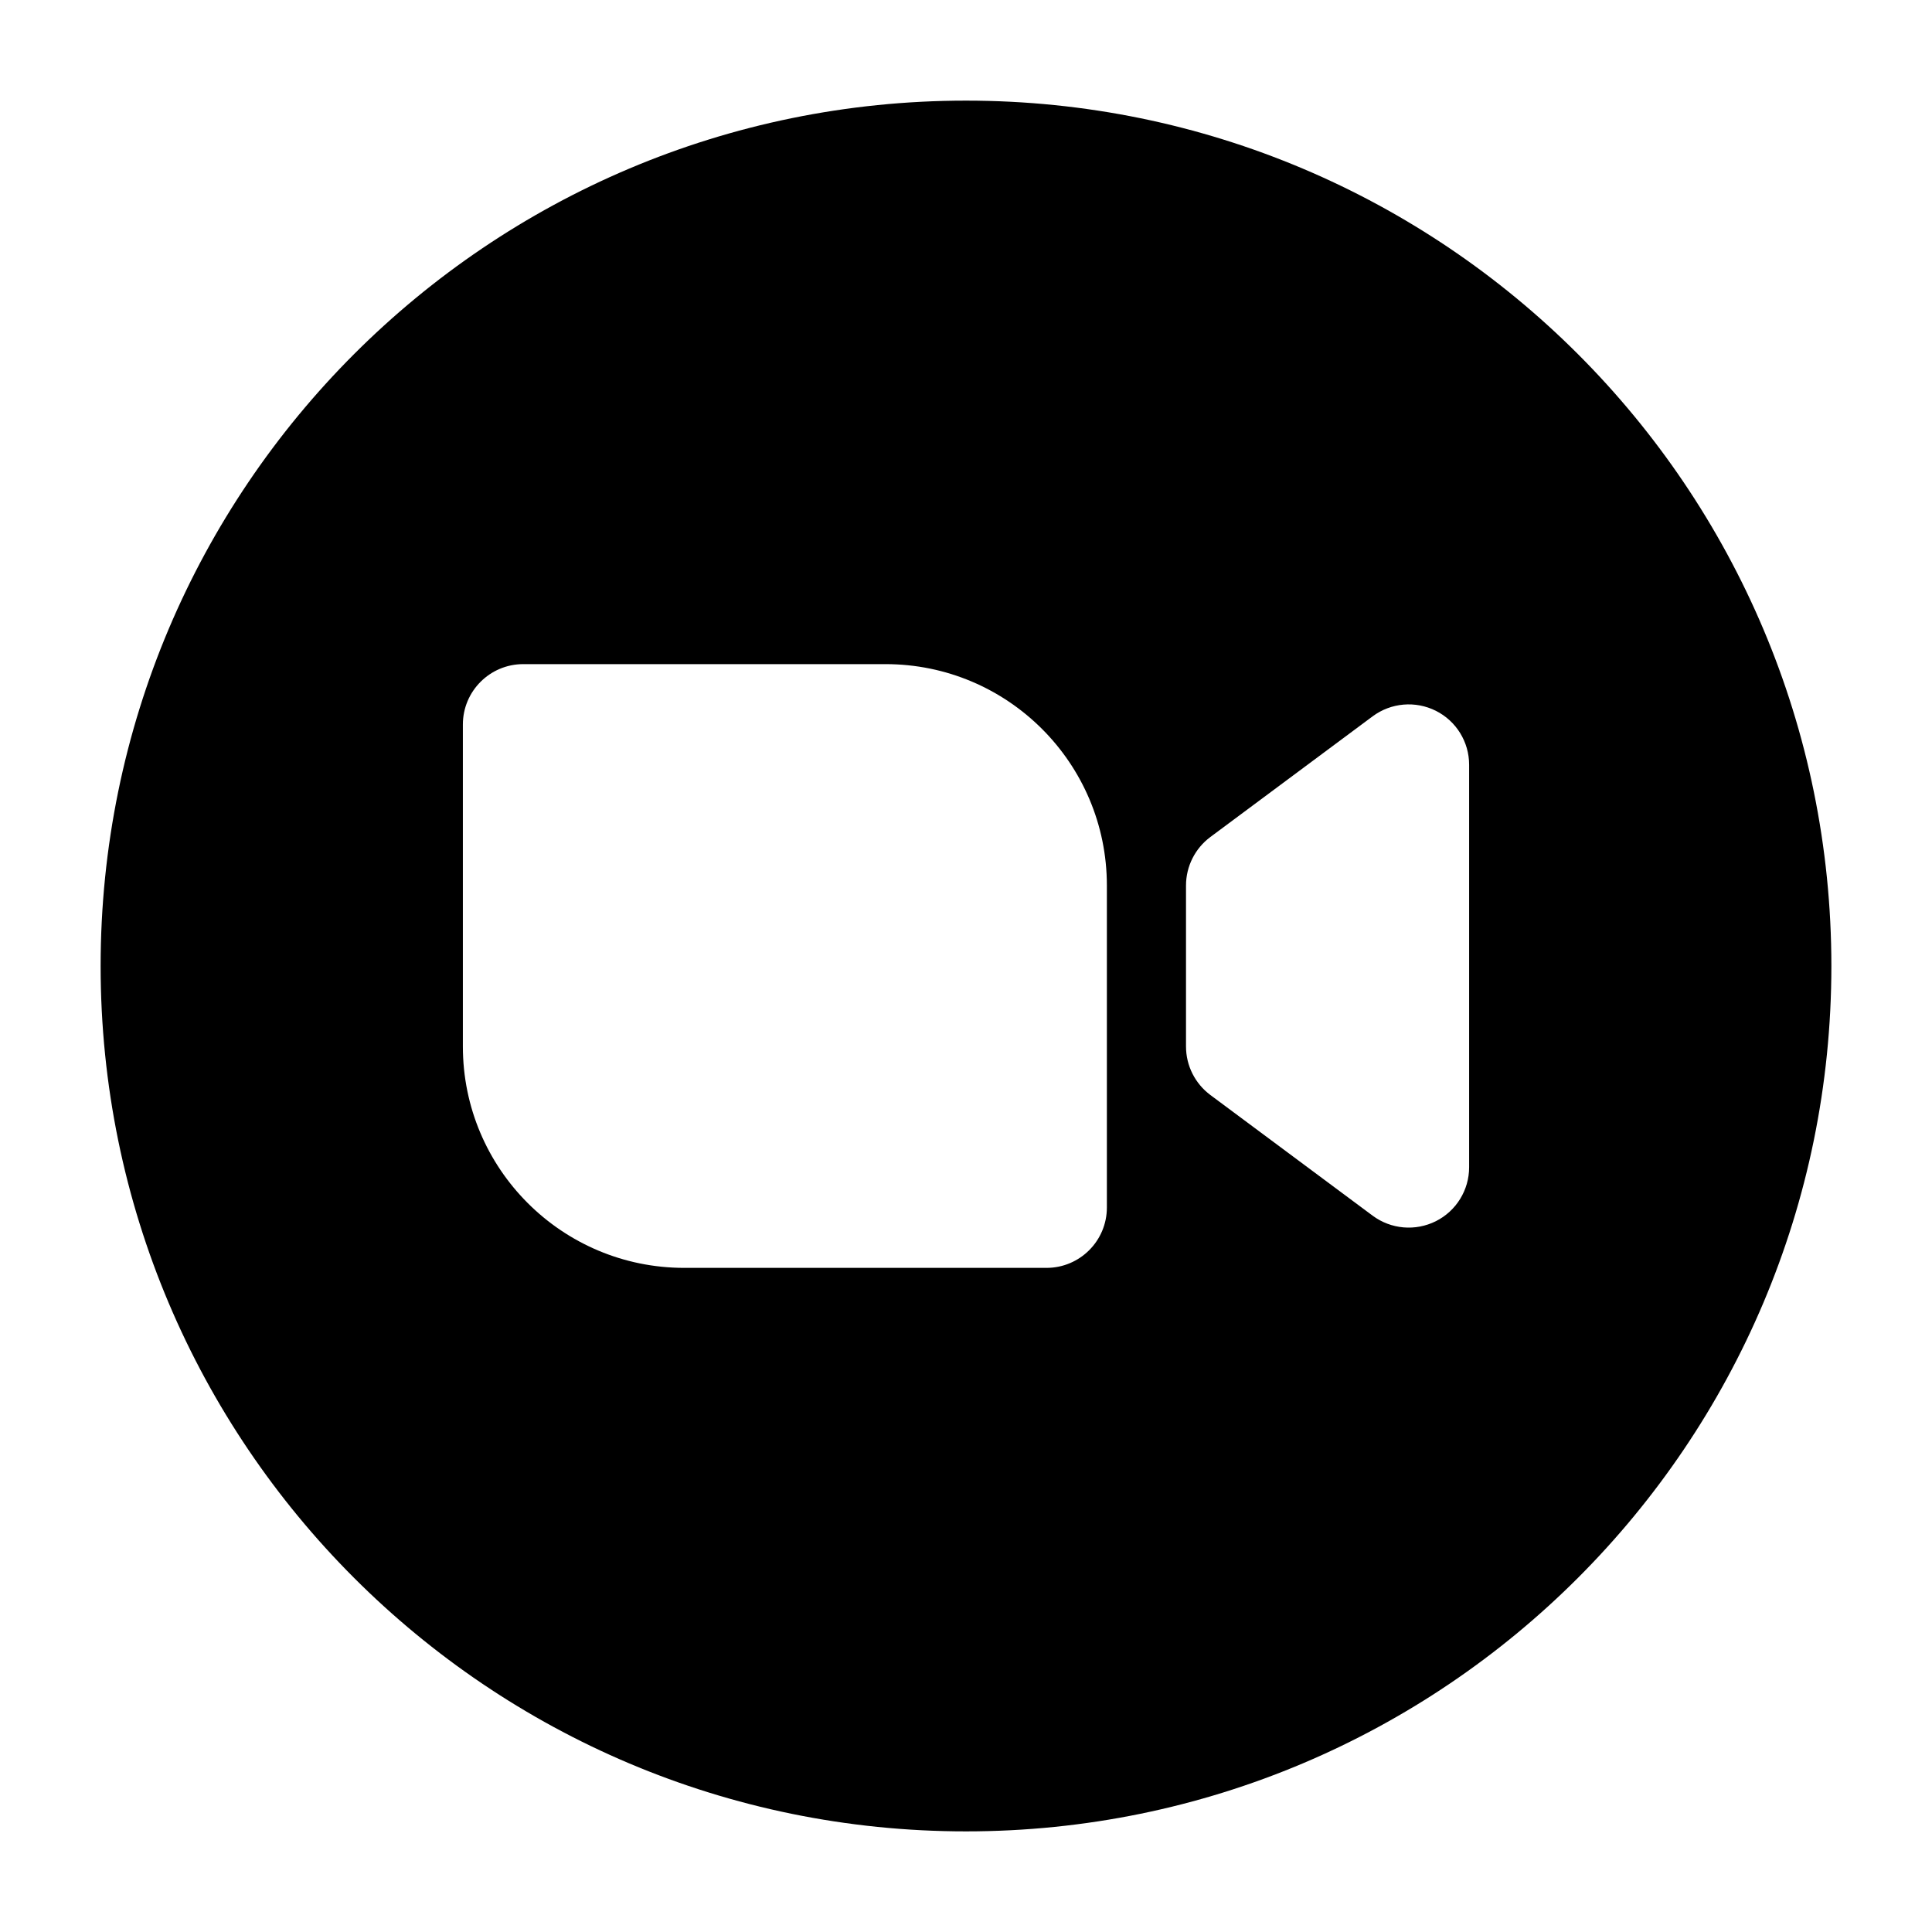 <svg width="24" height="24" viewBox="0 0 24 24" xmlns="http://www.w3.org/2000/svg">
    <path fill-rule="evenodd" clip-rule="evenodd" d="M12 1.25C6.063 1.25 1.25 6.063 1.25 12C1.25 17.937 6.063 22.75 12 22.75C17.937 22.75 22.75 17.937 22.75 12C22.75 6.063 17.937 1.25 12 1.25ZM6.5 8.25C6.086 8.25 5.75 8.586 5.75 9L5.75 13C5.75 14.519 6.981 15.75 8.5 15.75L13 15.75C13.414 15.75 13.75 15.414 13.75 15L13.75 11C13.75 9.481 12.519 8.25 11 8.25L6.5 8.25ZM18.25 9.5C18.25 9.216 18.09 8.957 17.837 8.83C17.583 8.703 17.28 8.729 17.052 8.898L15.035 10.398C14.845 10.54 14.733 10.763 14.733 11L14.733 13C14.733 13.237 14.845 13.46 15.035 13.602L17.052 15.102C17.28 15.271 17.583 15.297 17.837 15.17C18.09 15.043 18.25 14.784 18.25 14.5V9.5Z"/>
</svg>

